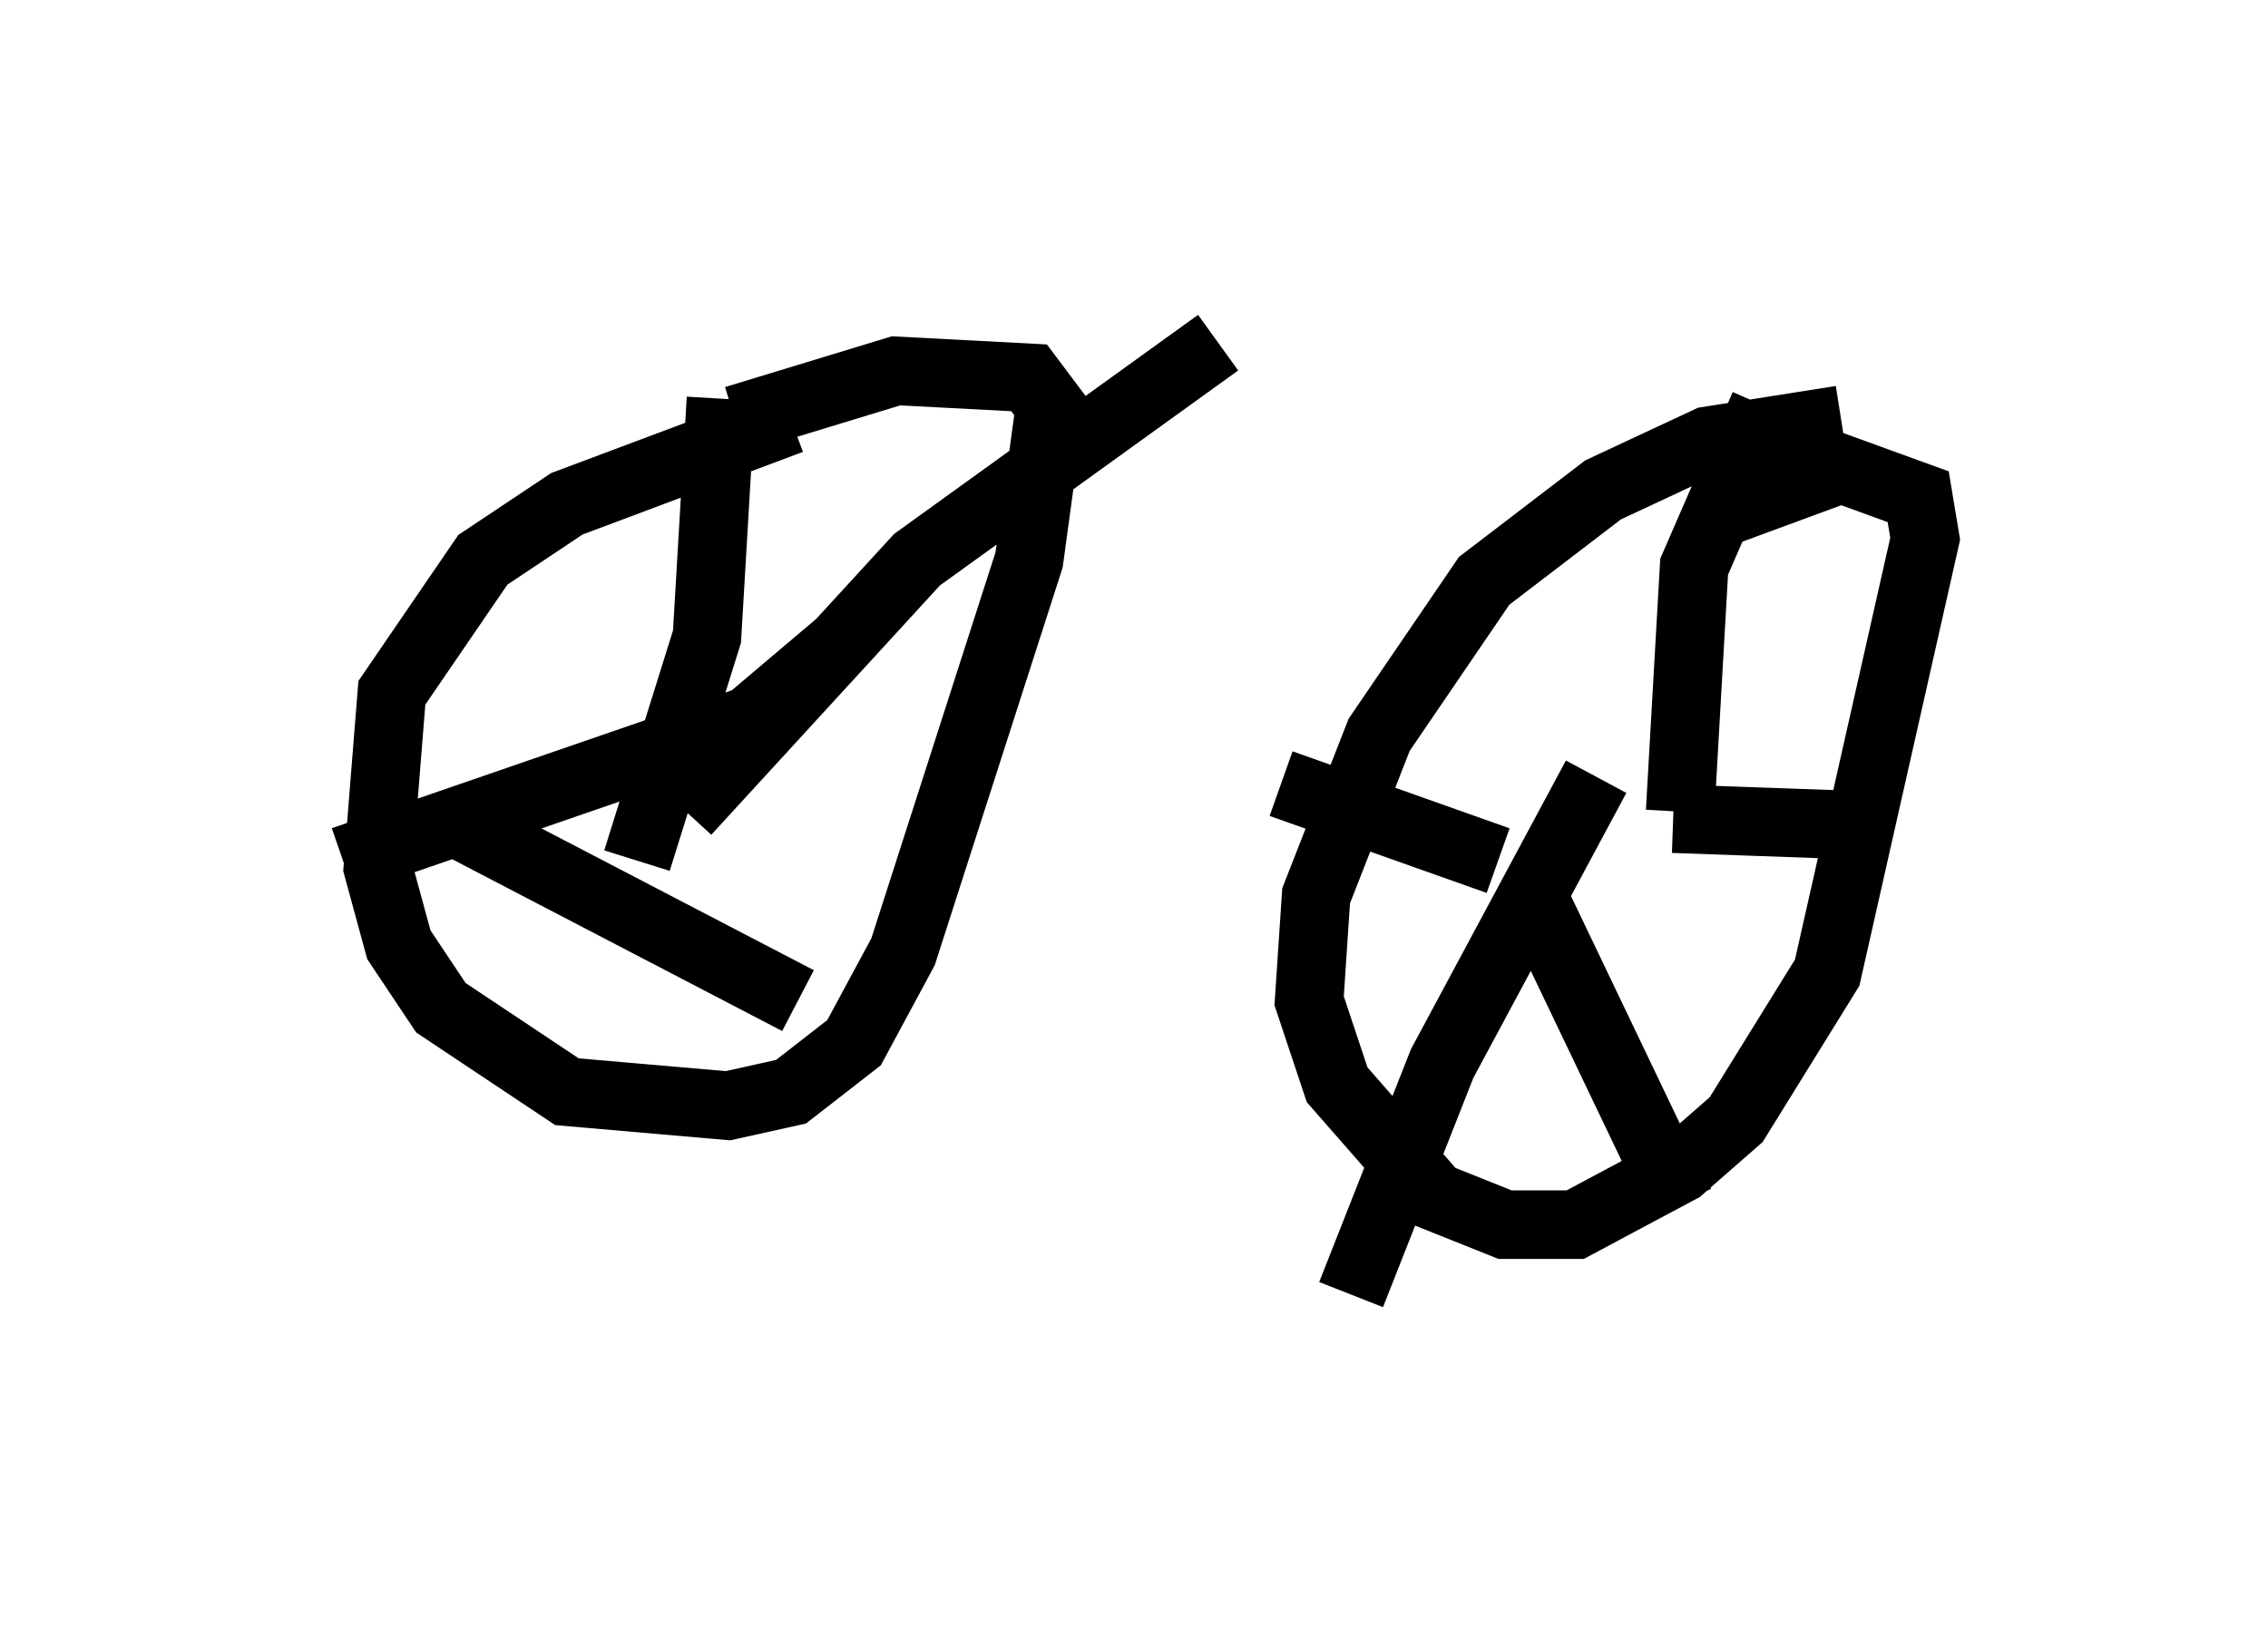<?xml version="1.0" encoding="utf-8" ?>
<svg baseProfile="full" height="23.883" version="1.1" width="33.071" xmlns="http://www.w3.org/2000/svg" xmlns:ev="http://www.w3.org/2001/xml-events" xmlns:xlink="http://www.w3.org/1999/xlink"><defs /><rect fill="white" height="23.883" width="33.071" x="0" y="0" /><path d="M13.575, 6.123 m-2.042, 0.0 l-3.267, 1.225 -1.225, 0.817 l-1.327, 1.94 -0.204, 2.552 l0.306, 1.123 0.613, 0.919 l1.838, 1.225 2.348, 0.204 l0.919, -0.204 0.919, -0.715 l0.715, -1.327 1.838, -5.717 l0.306, -2.246 -0.306, -0.408 l-1.94, -0.102 -2.348, 0.715 m16.129, 0.0 l-1.94, 0.306 -1.531, 0.715 l-1.735, 1.327 -1.531, 2.246 l-0.919, 2.348 -0.102, 1.531 l0.408, 1.225 1.429, 1.633 l1.021, 0.408 1.021, 0.0 l1.531, -0.817 0.817, -0.715 l1.327, -2.144 1.429, -6.329 l-0.102, -0.613 -1.123, -0.408 l-1.94, 0.715 m-2.348, 3.675 l0.0, 0.0 m0.715, 0.102 l-2.246, 4.185 -1.327, 3.369 m2.552, -6.023 l2.246, 4.696 m-0.102, -5.615 l2.858, 0.102 m-2.756, -0.204 l0.204, -3.573 1.021, -2.348 m-3.879, 6.635 l-3.165, -1.123 m-8.167, -5.615 l-0.204, 3.471 -1.021, 3.267 m0.715, -0.715 l3.369, -3.675 4.39, -3.165 m-5.513, 4.39 l-1.327, 1.123 -5.921, 2.042 m1.735, -0.51 l4.9, 2.552 " fill="none" stroke="black" stroke-width="1" /></svg>